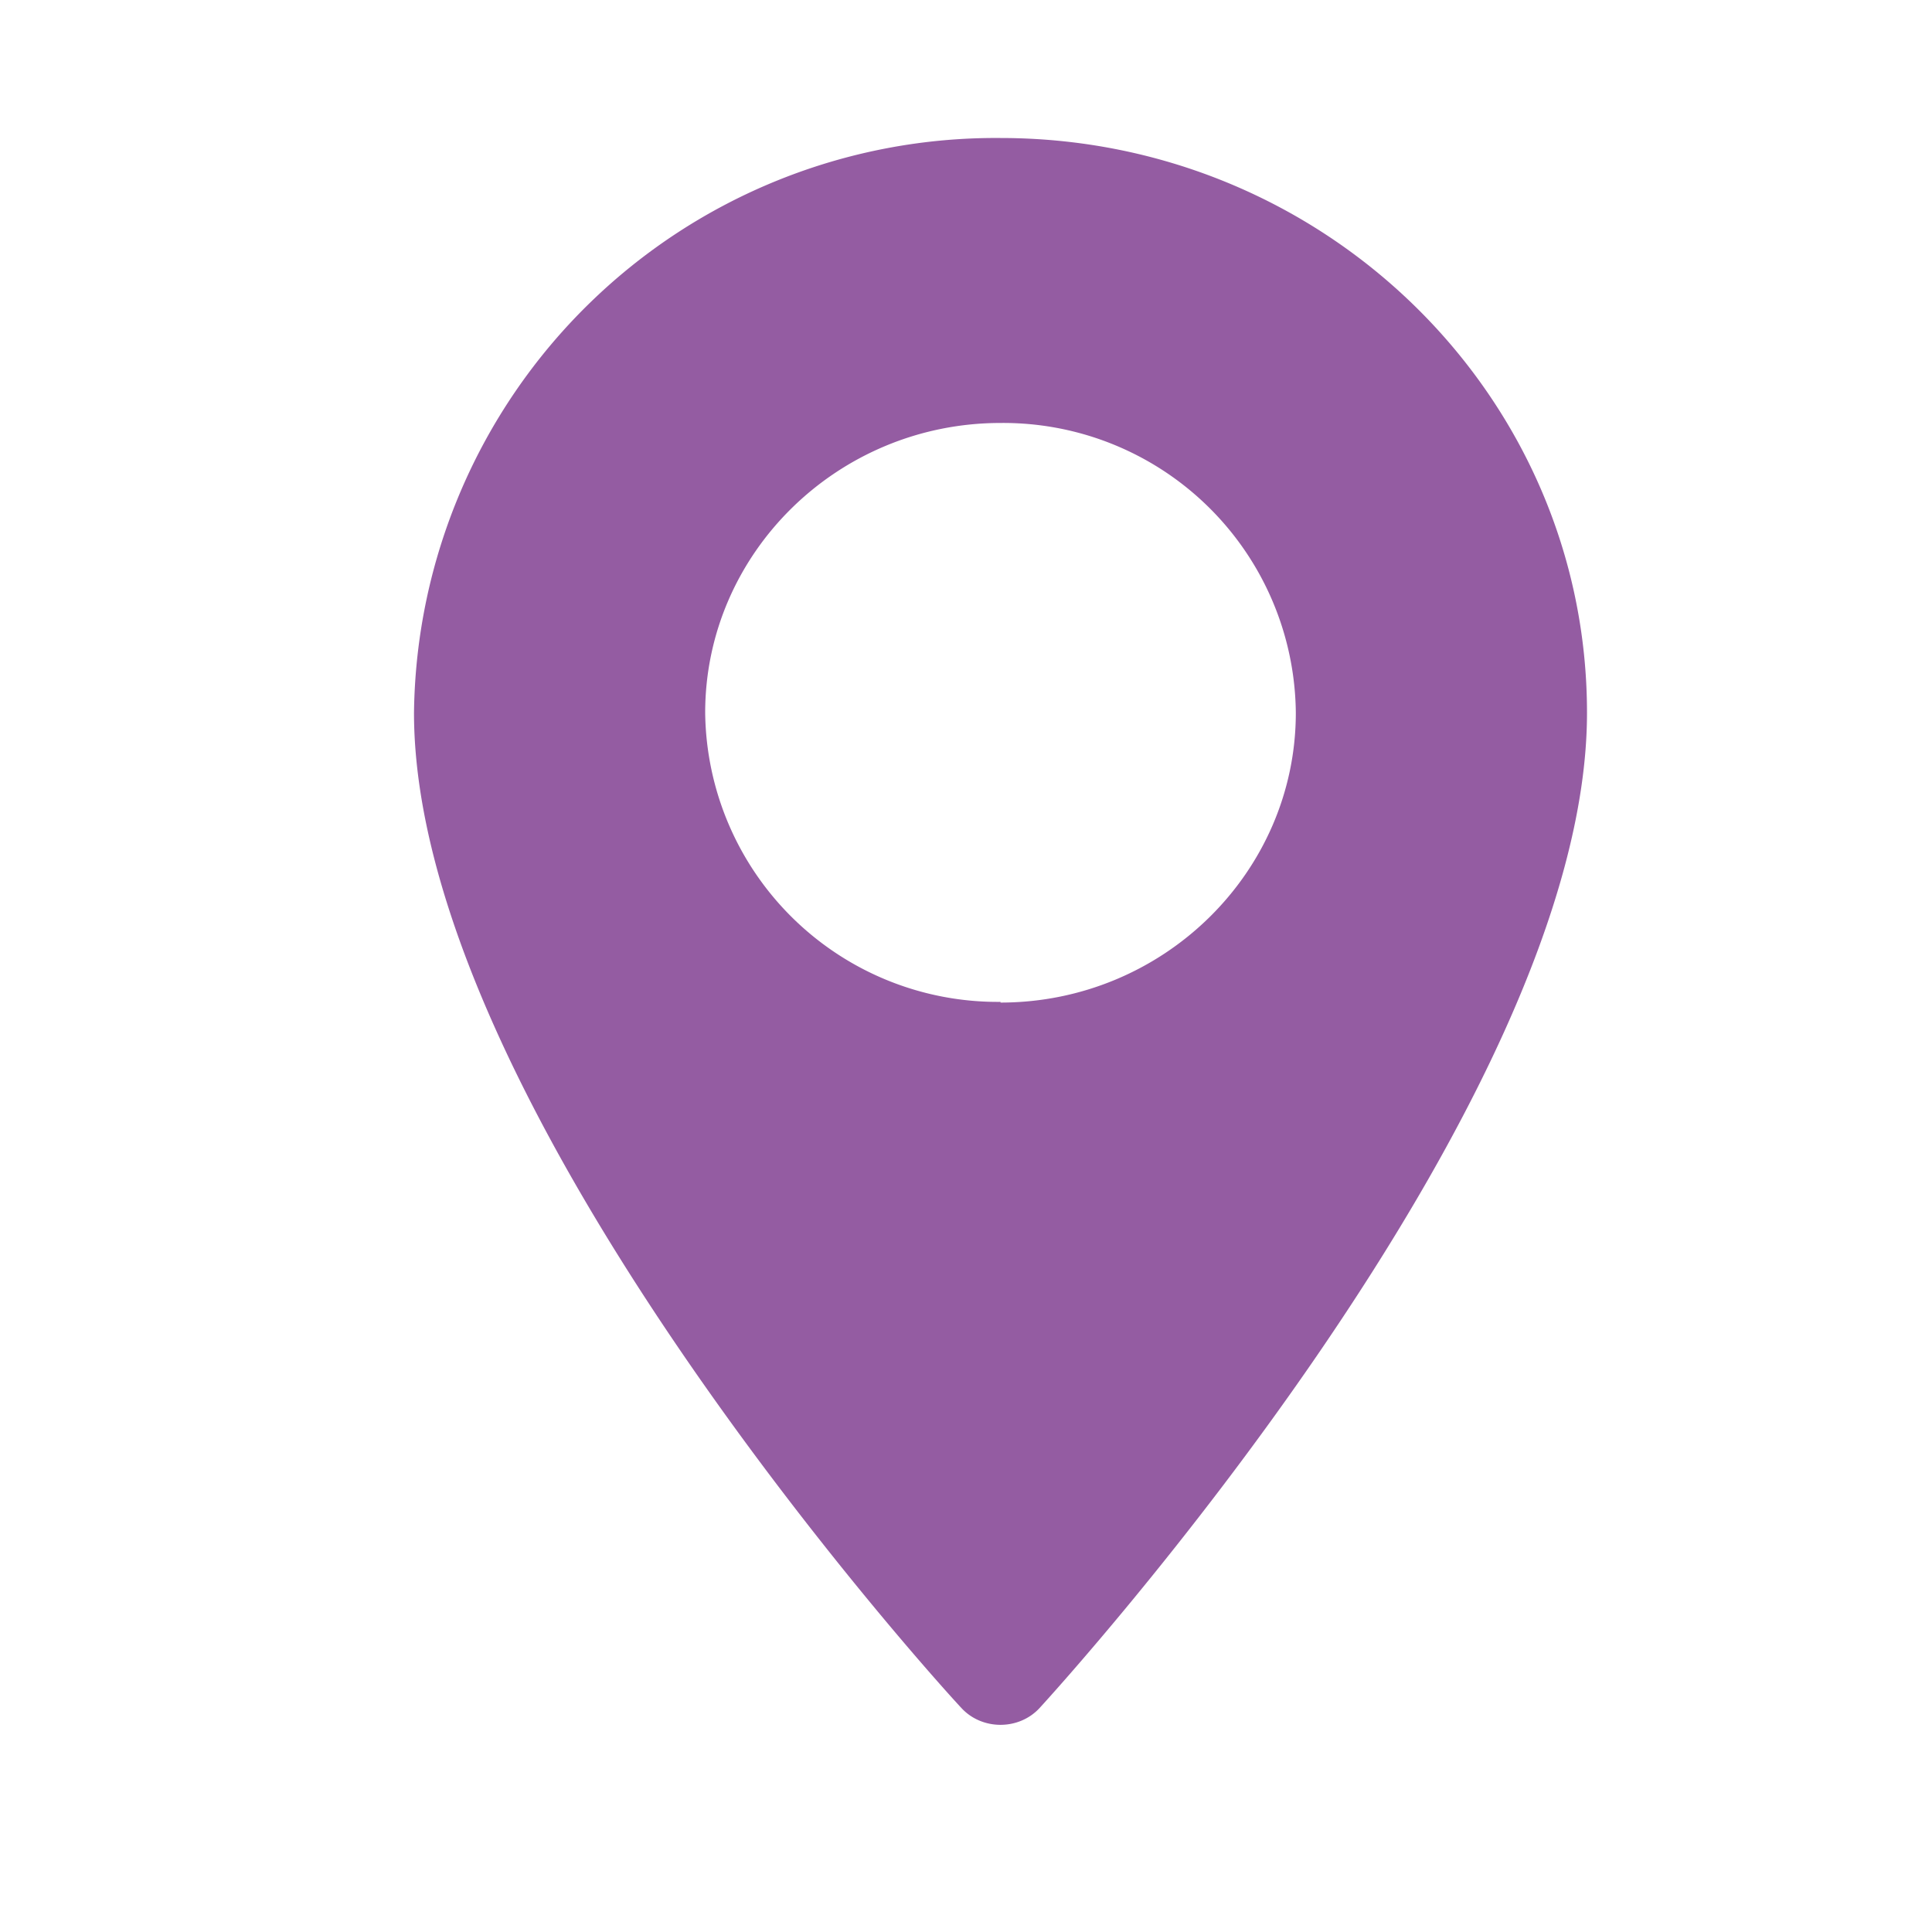 <svg width="28" height="28" fill="none" xmlns="http://www.w3.org/2000/svg"><path d="M14.5 2A8.43 8.43 0 006 10.33c0 5.7 7.6 14.07 7.93 14.42.3.33.84.33 1.14 0 .32-.35 7.93-8.72 7.93-14.42C23 5.73 19.19 2 14.5 2zm0 12.52a4.24 4.24 0 01-4.28-4.19c0-2.31 1.92-4.2 4.28-4.2a4.24 4.24 0 014.28 4.2c0 2.31-1.92 4.2-4.28 4.2z" fill="#945CA2"/></svg>